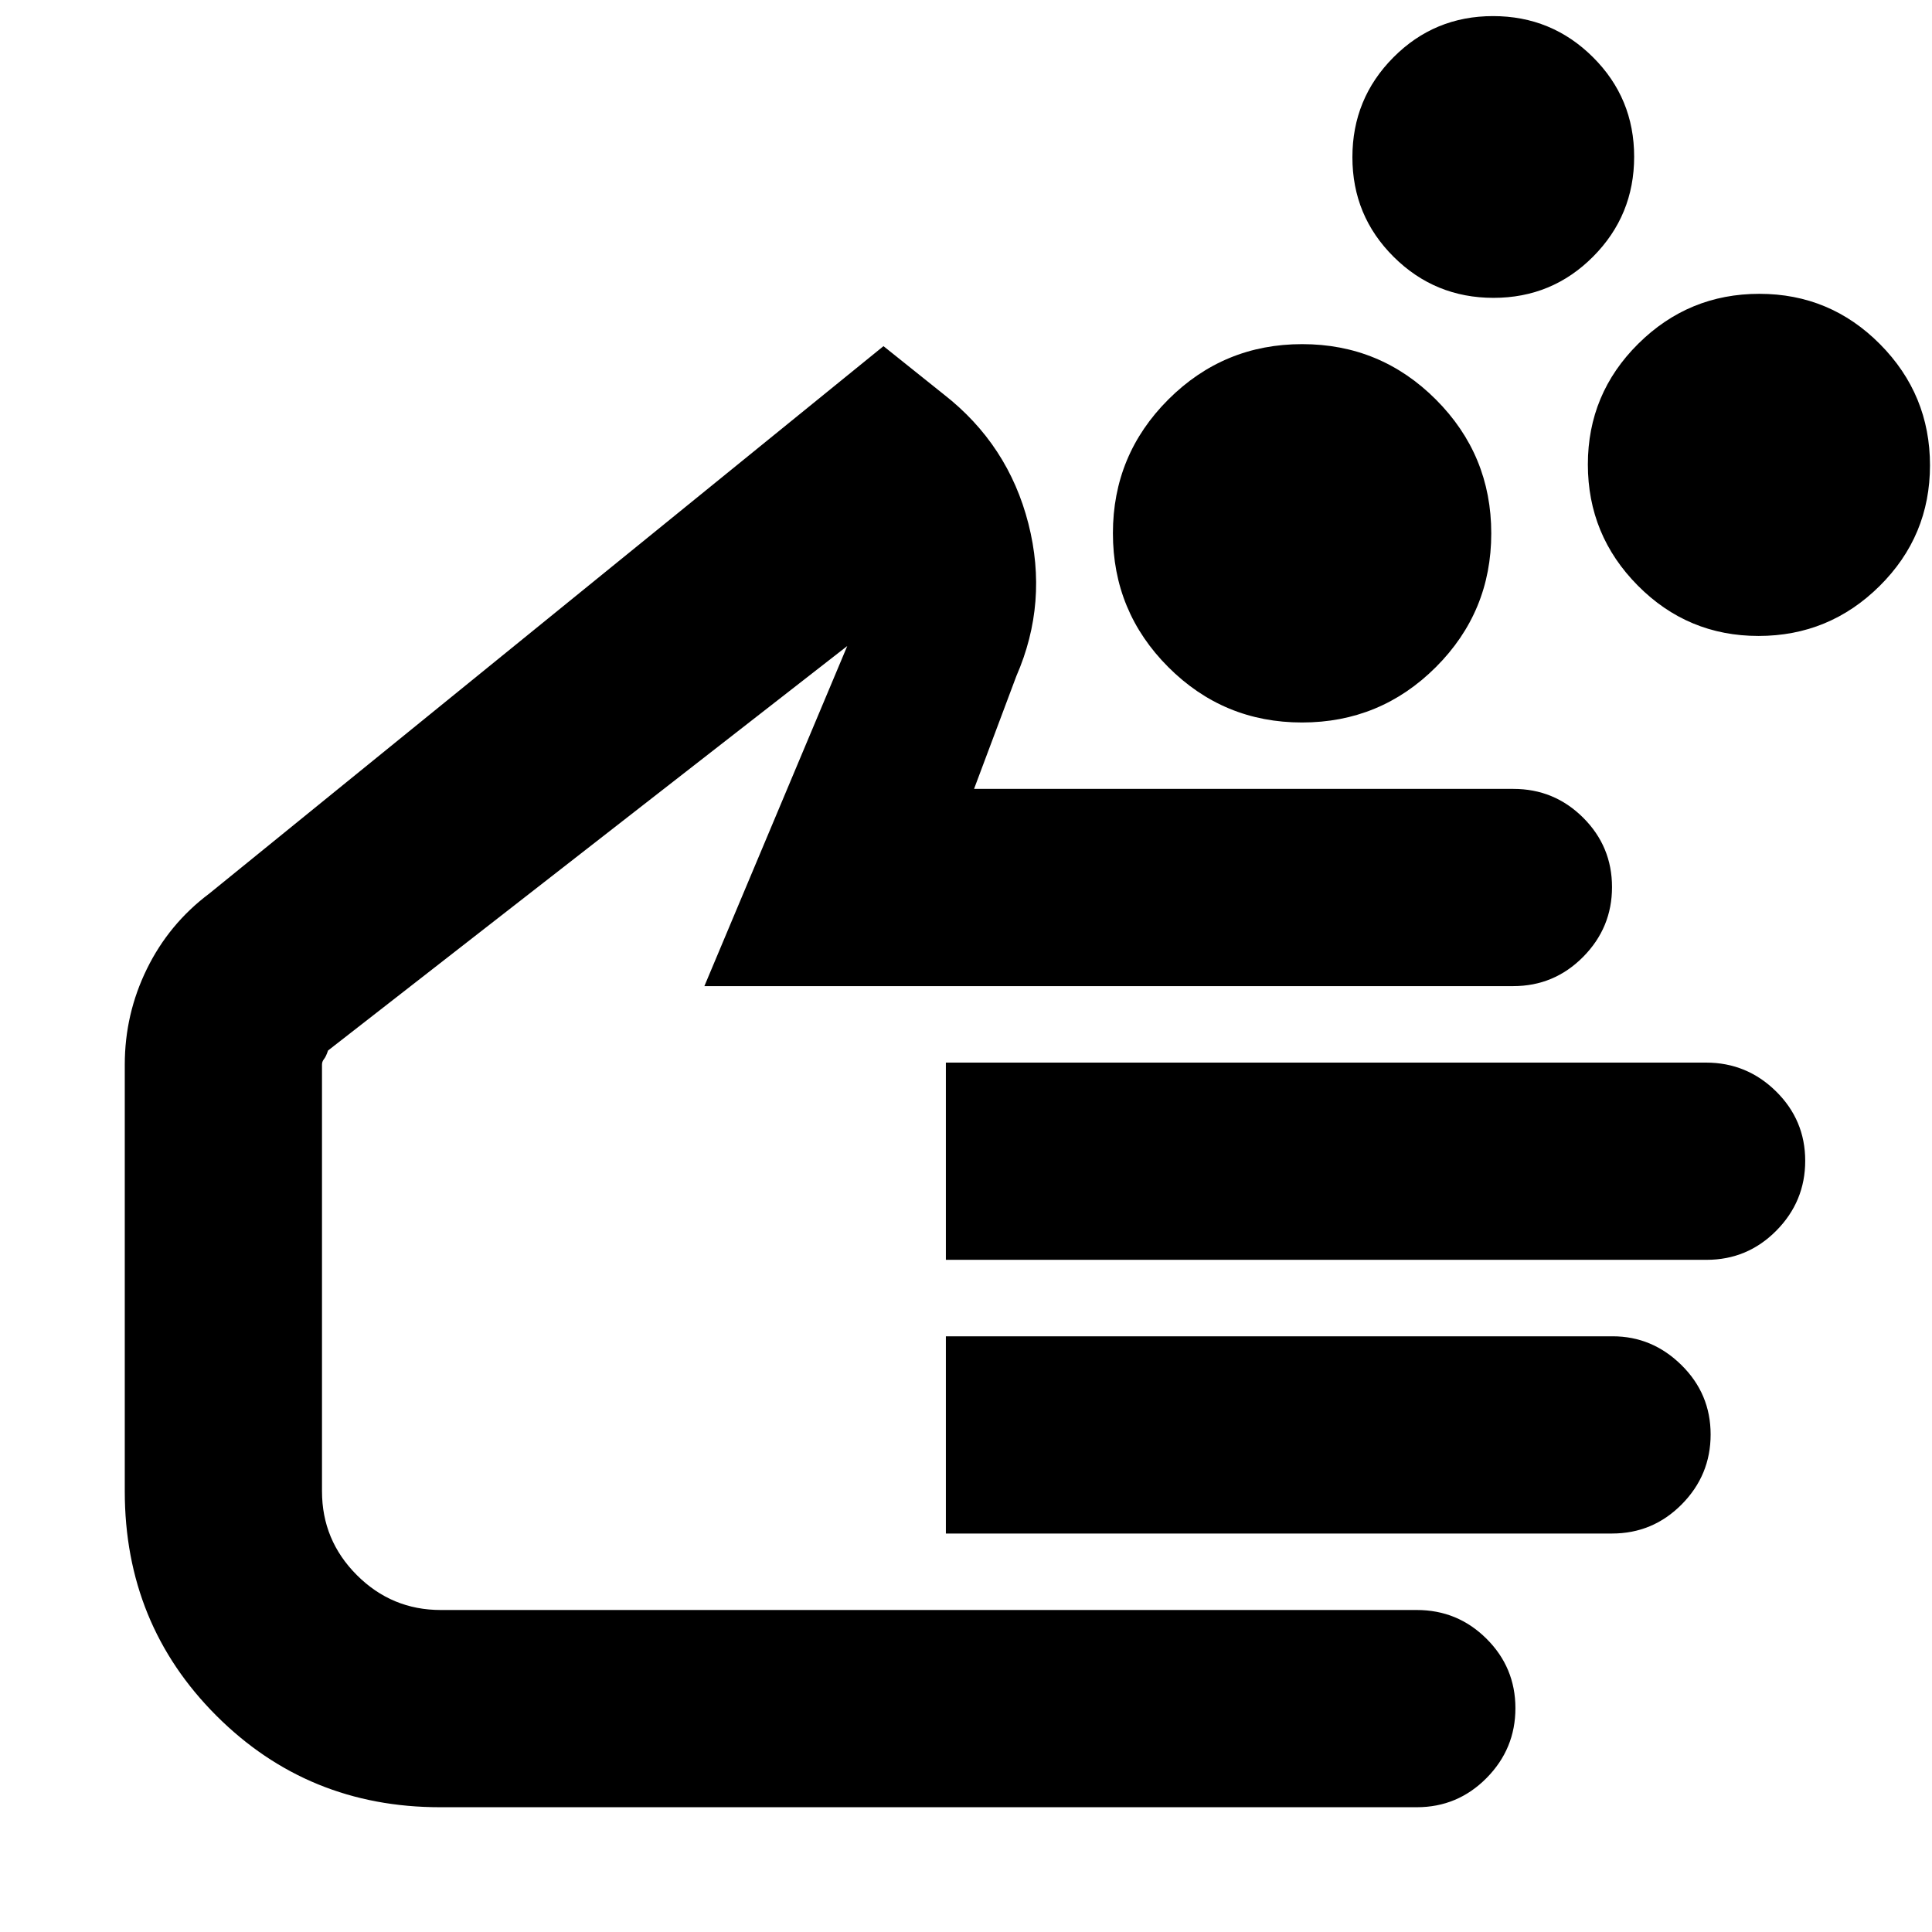 <svg xmlns="http://www.w3.org/2000/svg" height="20" viewBox="0 -960 960 960" width="20"><path d="M646.96-601q-38.96 0-66.46-27.54-27.5-27.54-27.5-66.5t27.54-66.46q27.54-27.5 66.5-27.5t66.46 27.54q27.5 27.54 27.5 66.5t-27.54 66.46q-27.54 27.5-66.5 27.5Zm226.83-43q-35.15 0-59.97-25.03T789-729.21q0-35.15 25.03-59.97T874.21-814q35.15 0 59.97 25.03T959-728.79q0 35.15-25.03 59.97T873.79-644ZM742.12-812q-29.12 0-49.62-20.38-20.5-20.38-20.5-49.5t20.38-49.62q20.38-20.5 49.5-20.5t49.62 20.38q20.5 20.38 20.5 49.5t-20.38 49.62q-20.38 20.5-49.5 20.5ZM218.68-62Q153-62 107.5-107.5T62-219v-212q0-25.14 11-47.57T104-516l335-272 30 24q32 25 42 64.17T505-624l-21 56h268q20.3 0 34.65 14.29Q801-539.42 801-519.21t-14.38 34.71Q772.24-470 751.9-470H350l71-169-258 201q-1 3-2 4.24-1 1.24-1 2.76v212q0 24.34 17.33 41.67Q194.66-160 219-160h485q20.3 0 34.65 14.29Q753-131.42 753-111.21T738.65-76.5Q724.3-62 704-62H218.68ZM470-334v-98h377.71q20.29 0 34.79 14.29t14.5 34.5q0 20.21-14.35 34.71T848-334H470Zm0 136v-98h331.32q19.68 0 34.18 14.29t14.5 34.5q0 20.21-14.35 34.71T801-198H470Zm-155-16Z"/></svg>